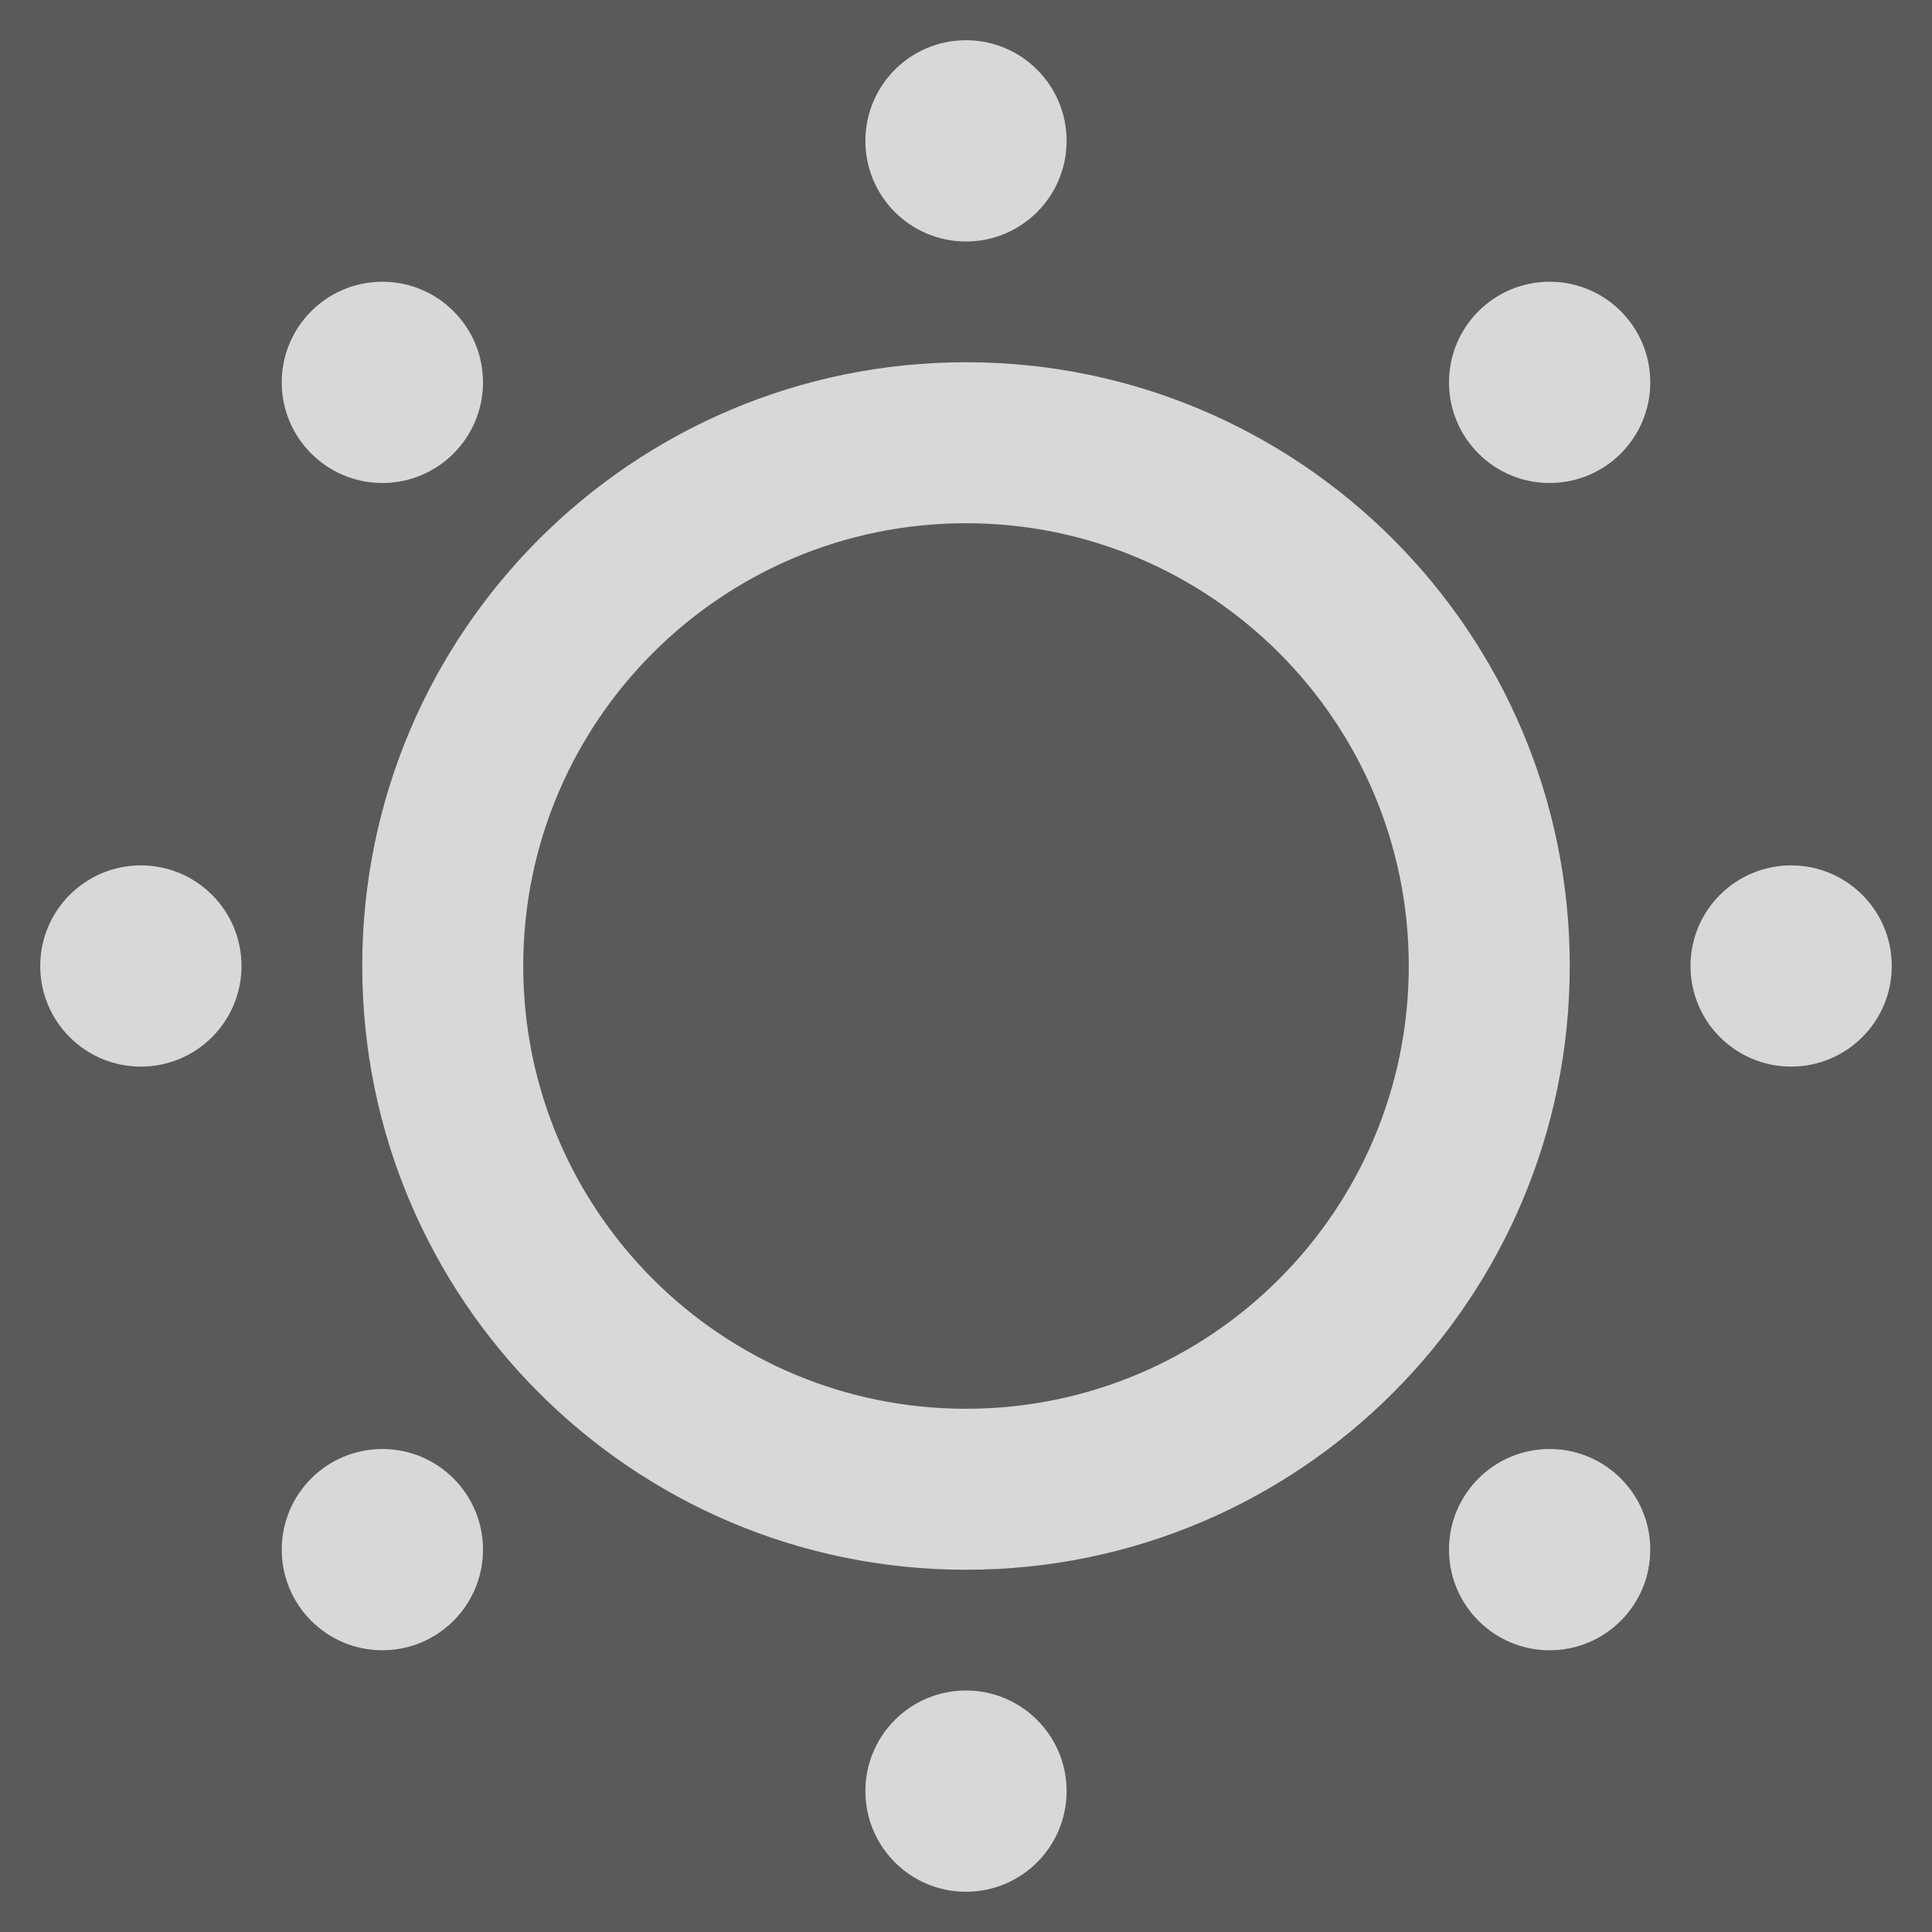 <svg xmlns="http://www.w3.org/2000/svg" width="40" height="40" viewBox="0 0 40 40" fill="none">
  <rect width="40" height="40" fill="#5B5A5A"/>
  <path fill-rule="evenodd" clip-rule="evenodd" d="M7.5 20C7.5 13.096 13.096 7.5 20 7.5C26.904 7.5 32.5 13.096 32.5 20C32.5 26.904 26.904 32.5 20 32.5C13.096 32.5 7.5 26.904 7.5 20ZM20 10.833C14.937 10.833 10.833 14.937 10.833 20C10.833 25.063 14.937 29.167 20 29.167C25.063 29.167 29.167 25.063 29.167 20C29.167 14.937 25.063 10.833 20 10.833Z" fill="#D8D8D8"/>
  <path d="M20 5C21.151 5 22.083 4.067 22.083 2.917C22.083 1.766 21.151 0.833 20 0.833C18.849 0.833 17.917 1.766 17.917 2.917C17.917 4.067 18.849 5 20 5Z" fill="#D8D8D8"/>
  <path d="M32.083 10C33.234 10 34.167 9.067 34.167 7.917C34.167 6.766 33.234 5.833 32.083 5.833C30.933 5.833 30 6.766 30 7.917C30 9.067 30.933 10 32.083 10Z" fill="#D8D8D8"/>
  <path d="M37.083 22.083C38.234 22.083 39.167 21.151 39.167 20C39.167 18.849 38.234 17.917 37.083 17.917C35.933 17.917 35 18.849 35 20C35 21.151 35.933 22.083 37.083 22.083Z" fill="#D8D8D8"/>
  <path d="M32.083 34.167C33.234 34.167 34.167 33.234 34.167 32.083C34.167 30.933 33.234 30 32.083 30C30.933 30 30 30.933 30 32.083C30 33.234 30.933 34.167 32.083 34.167Z" fill="#D8D8D8"/>
  <path d="M20 39.167C21.151 39.167 22.083 38.234 22.083 37.083C22.083 35.933 21.151 35 20 35C18.849 35 17.917 35.933 17.917 37.083C17.917 38.234 18.849 39.167 20 39.167Z" fill="#D8D8D8"/>
  <path d="M7.917 34.167C9.067 34.167 10 33.234 10 32.083C10 30.933 9.067 30 7.917 30C6.766 30 5.833 30.933 5.833 32.083C5.833 33.234 6.766 34.167 7.917 34.167Z" fill="#D8D8D8"/>
  <path d="M2.917 22.083C4.067 22.083 5 21.151 5 20C5 18.849 4.067 17.917 2.917 17.917C1.766 17.917 0.833 18.849 0.833 20C0.833 21.151 1.766 22.083 2.917 22.083Z" fill="#D8D8D8"/>
  <path d="M7.917 10C9.067 10 10 9.067 10 7.917C10 6.766 9.067 5.833 7.917 5.833C6.766 5.833 5.833 6.766 5.833 7.917C5.833 9.067 6.766 10 7.917 10Z" fill="#D8D8D8"/>
</svg>